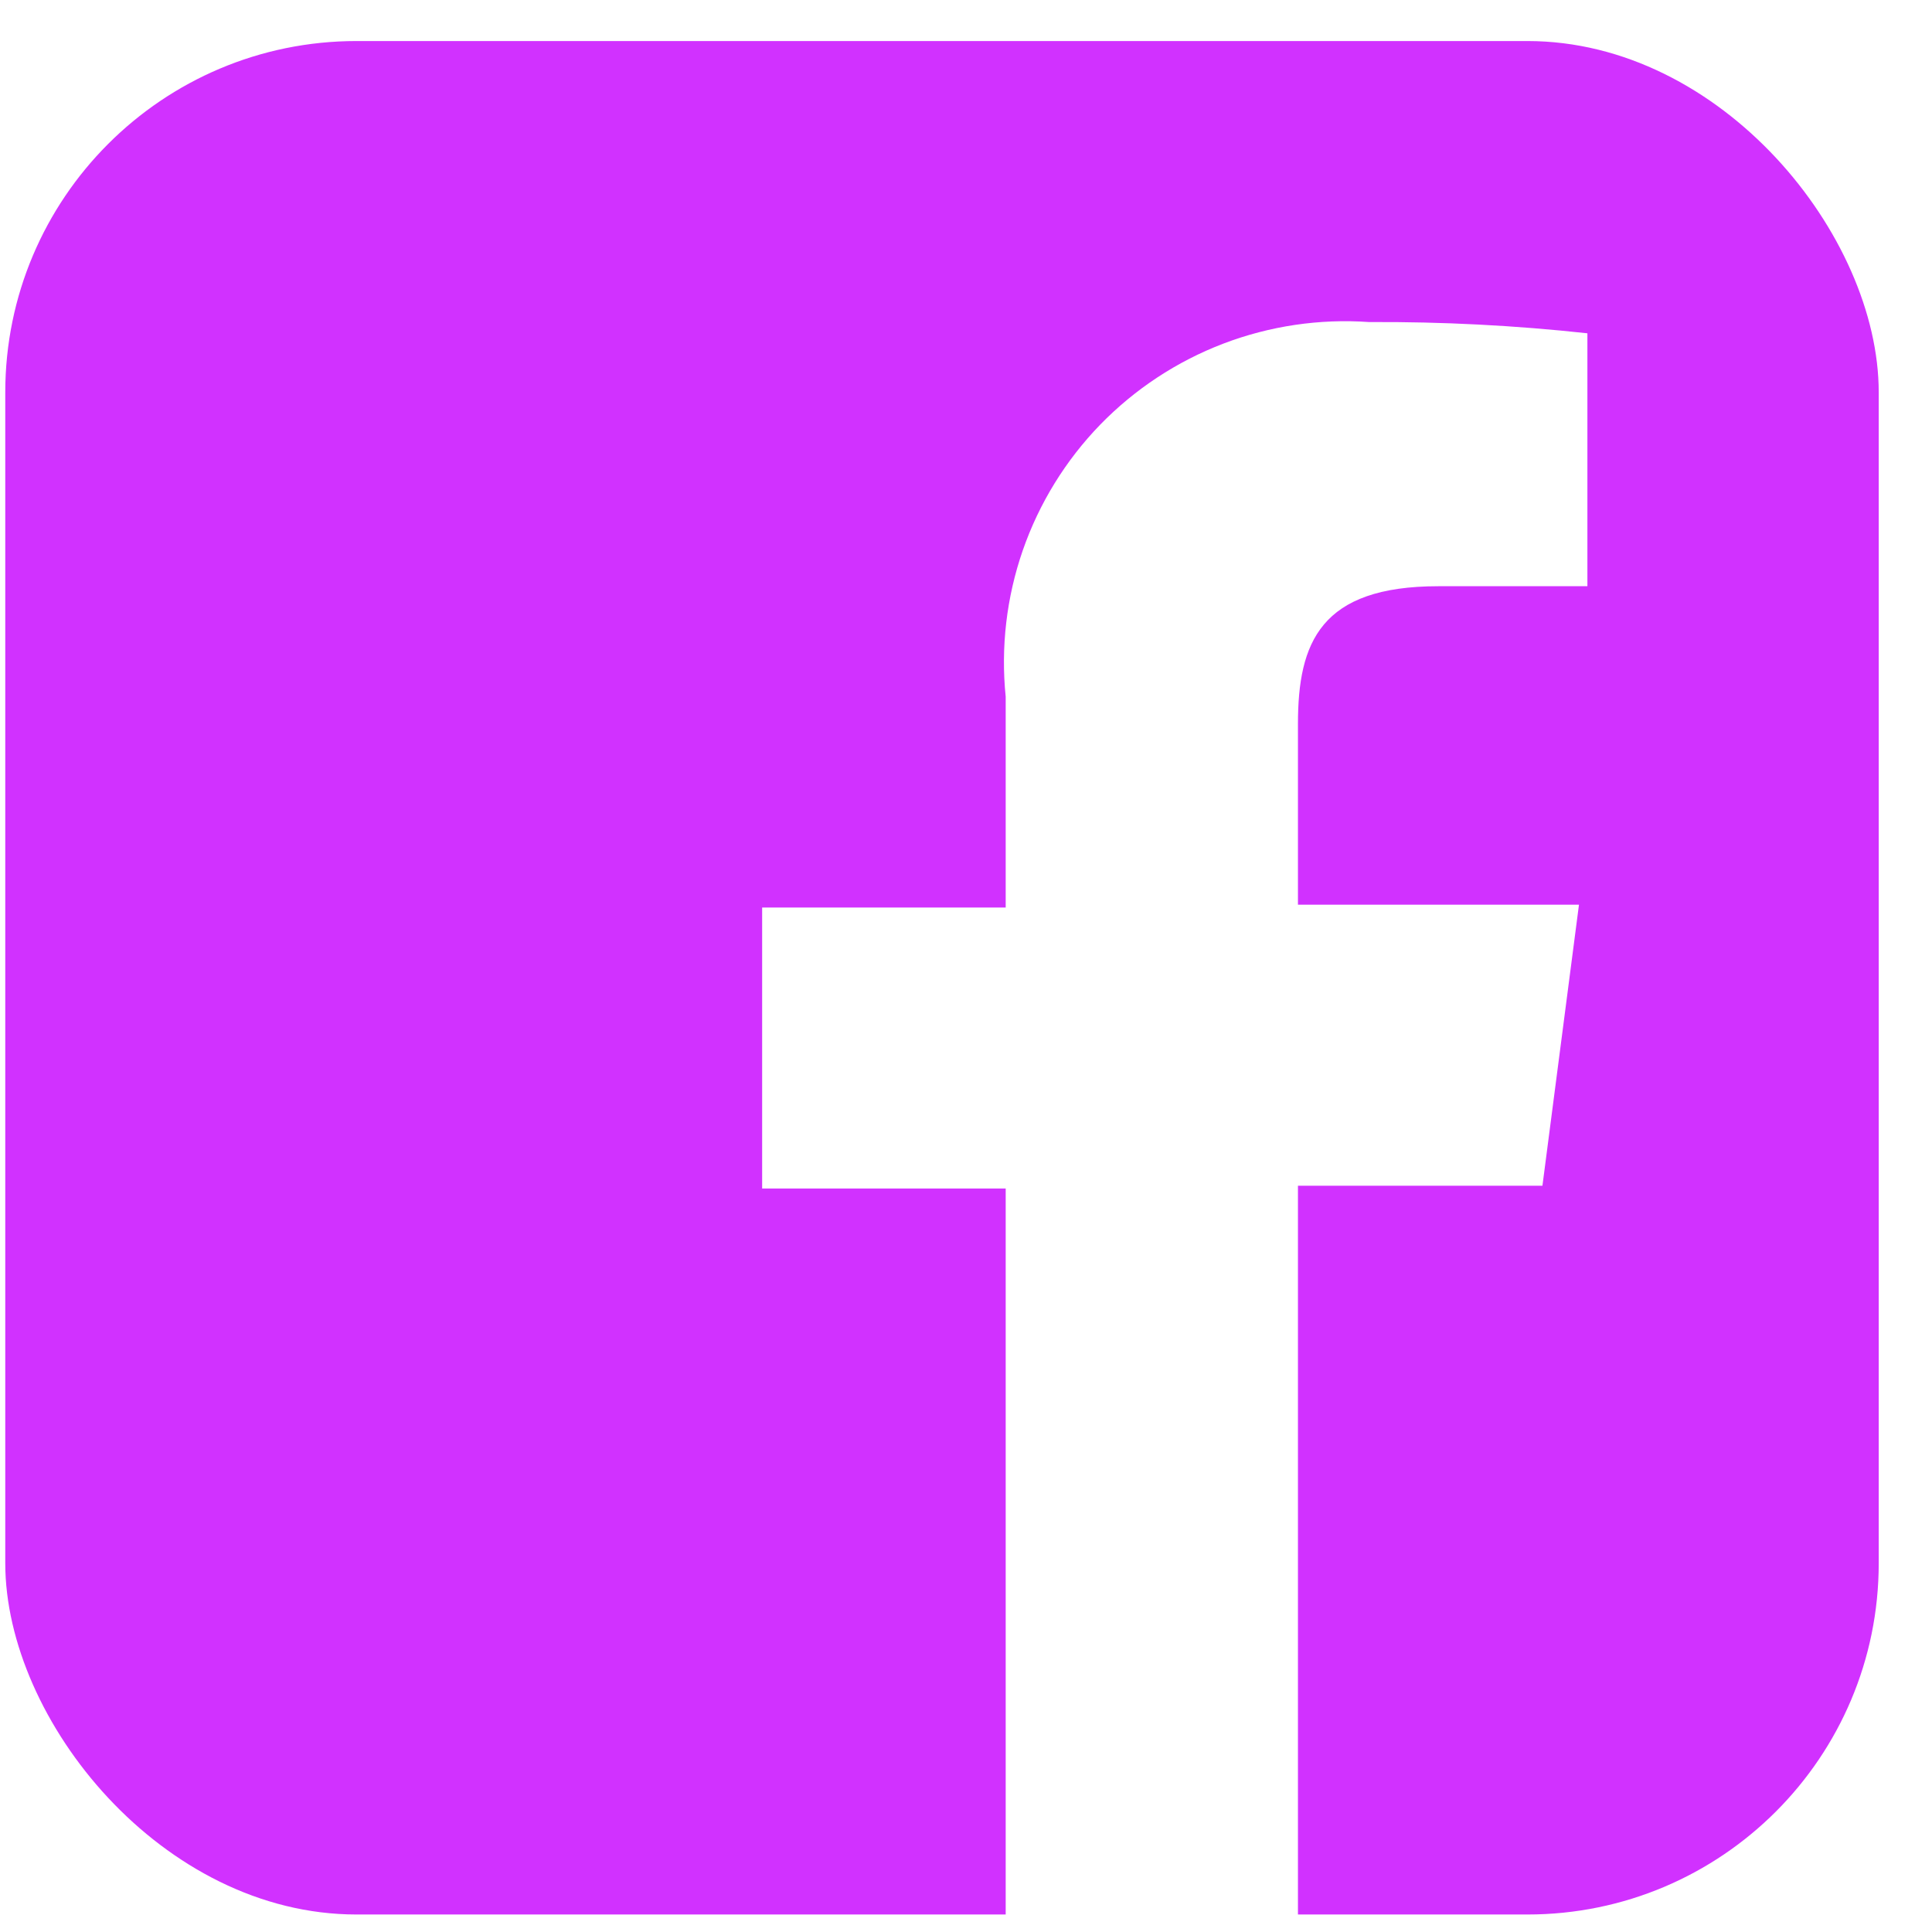 <svg width="33" height="33" viewBox="0 0 33 33" fill="none" xmlns="http://www.w3.org/2000/svg">
<g id="facebook">
<g clip-path="url(#clip0_339_361)">
<path id="Vector" d="M30.33 0.701H1.85C1.383 0.701 0.935 0.887 0.605 1.217C0.275 1.547 0.09 1.994 0.09 2.461V30.941C0.09 31.172 0.135 31.401 0.224 31.615C0.312 31.828 0.442 32.022 0.605 32.186C0.769 32.349 0.963 32.479 1.176 32.567C1.39 32.656 1.619 32.701 1.85 32.701H17.178V20.301H13.018V15.501H17.178V11.901C17.092 11.056 17.192 10.202 17.47 9.4C17.749 8.597 18.2 7.865 18.791 7.255C19.383 6.646 20.101 6.173 20.894 5.87C21.688 5.567 22.538 5.441 23.386 5.501C24.631 5.494 25.876 5.558 27.114 5.693V10.013H24.57C22.554 10.013 22.17 10.973 22.17 12.365V15.453H26.97L26.346 20.253H22.17V32.701H30.33C30.561 32.701 30.79 32.656 31.003 32.567C31.217 32.479 31.411 32.349 31.574 32.186C31.738 32.022 31.867 31.828 31.956 31.615C32.044 31.401 32.09 31.172 32.09 30.941V2.461C32.09 2.23 32.044 2.001 31.956 1.788C31.867 1.574 31.738 1.38 31.574 1.217C31.411 1.053 31.217 0.924 31.003 0.835C30.79 0.747 30.561 0.701 30.33 0.701Z" fill="#D131FF"/>
</g>
</g>
<defs>
<clipPath id="clip0_339_361">
<rect x="0.09" y="0.701" width="32" height="32" rx="6" fill="white"/>
</clipPath>
</defs>
</svg>
